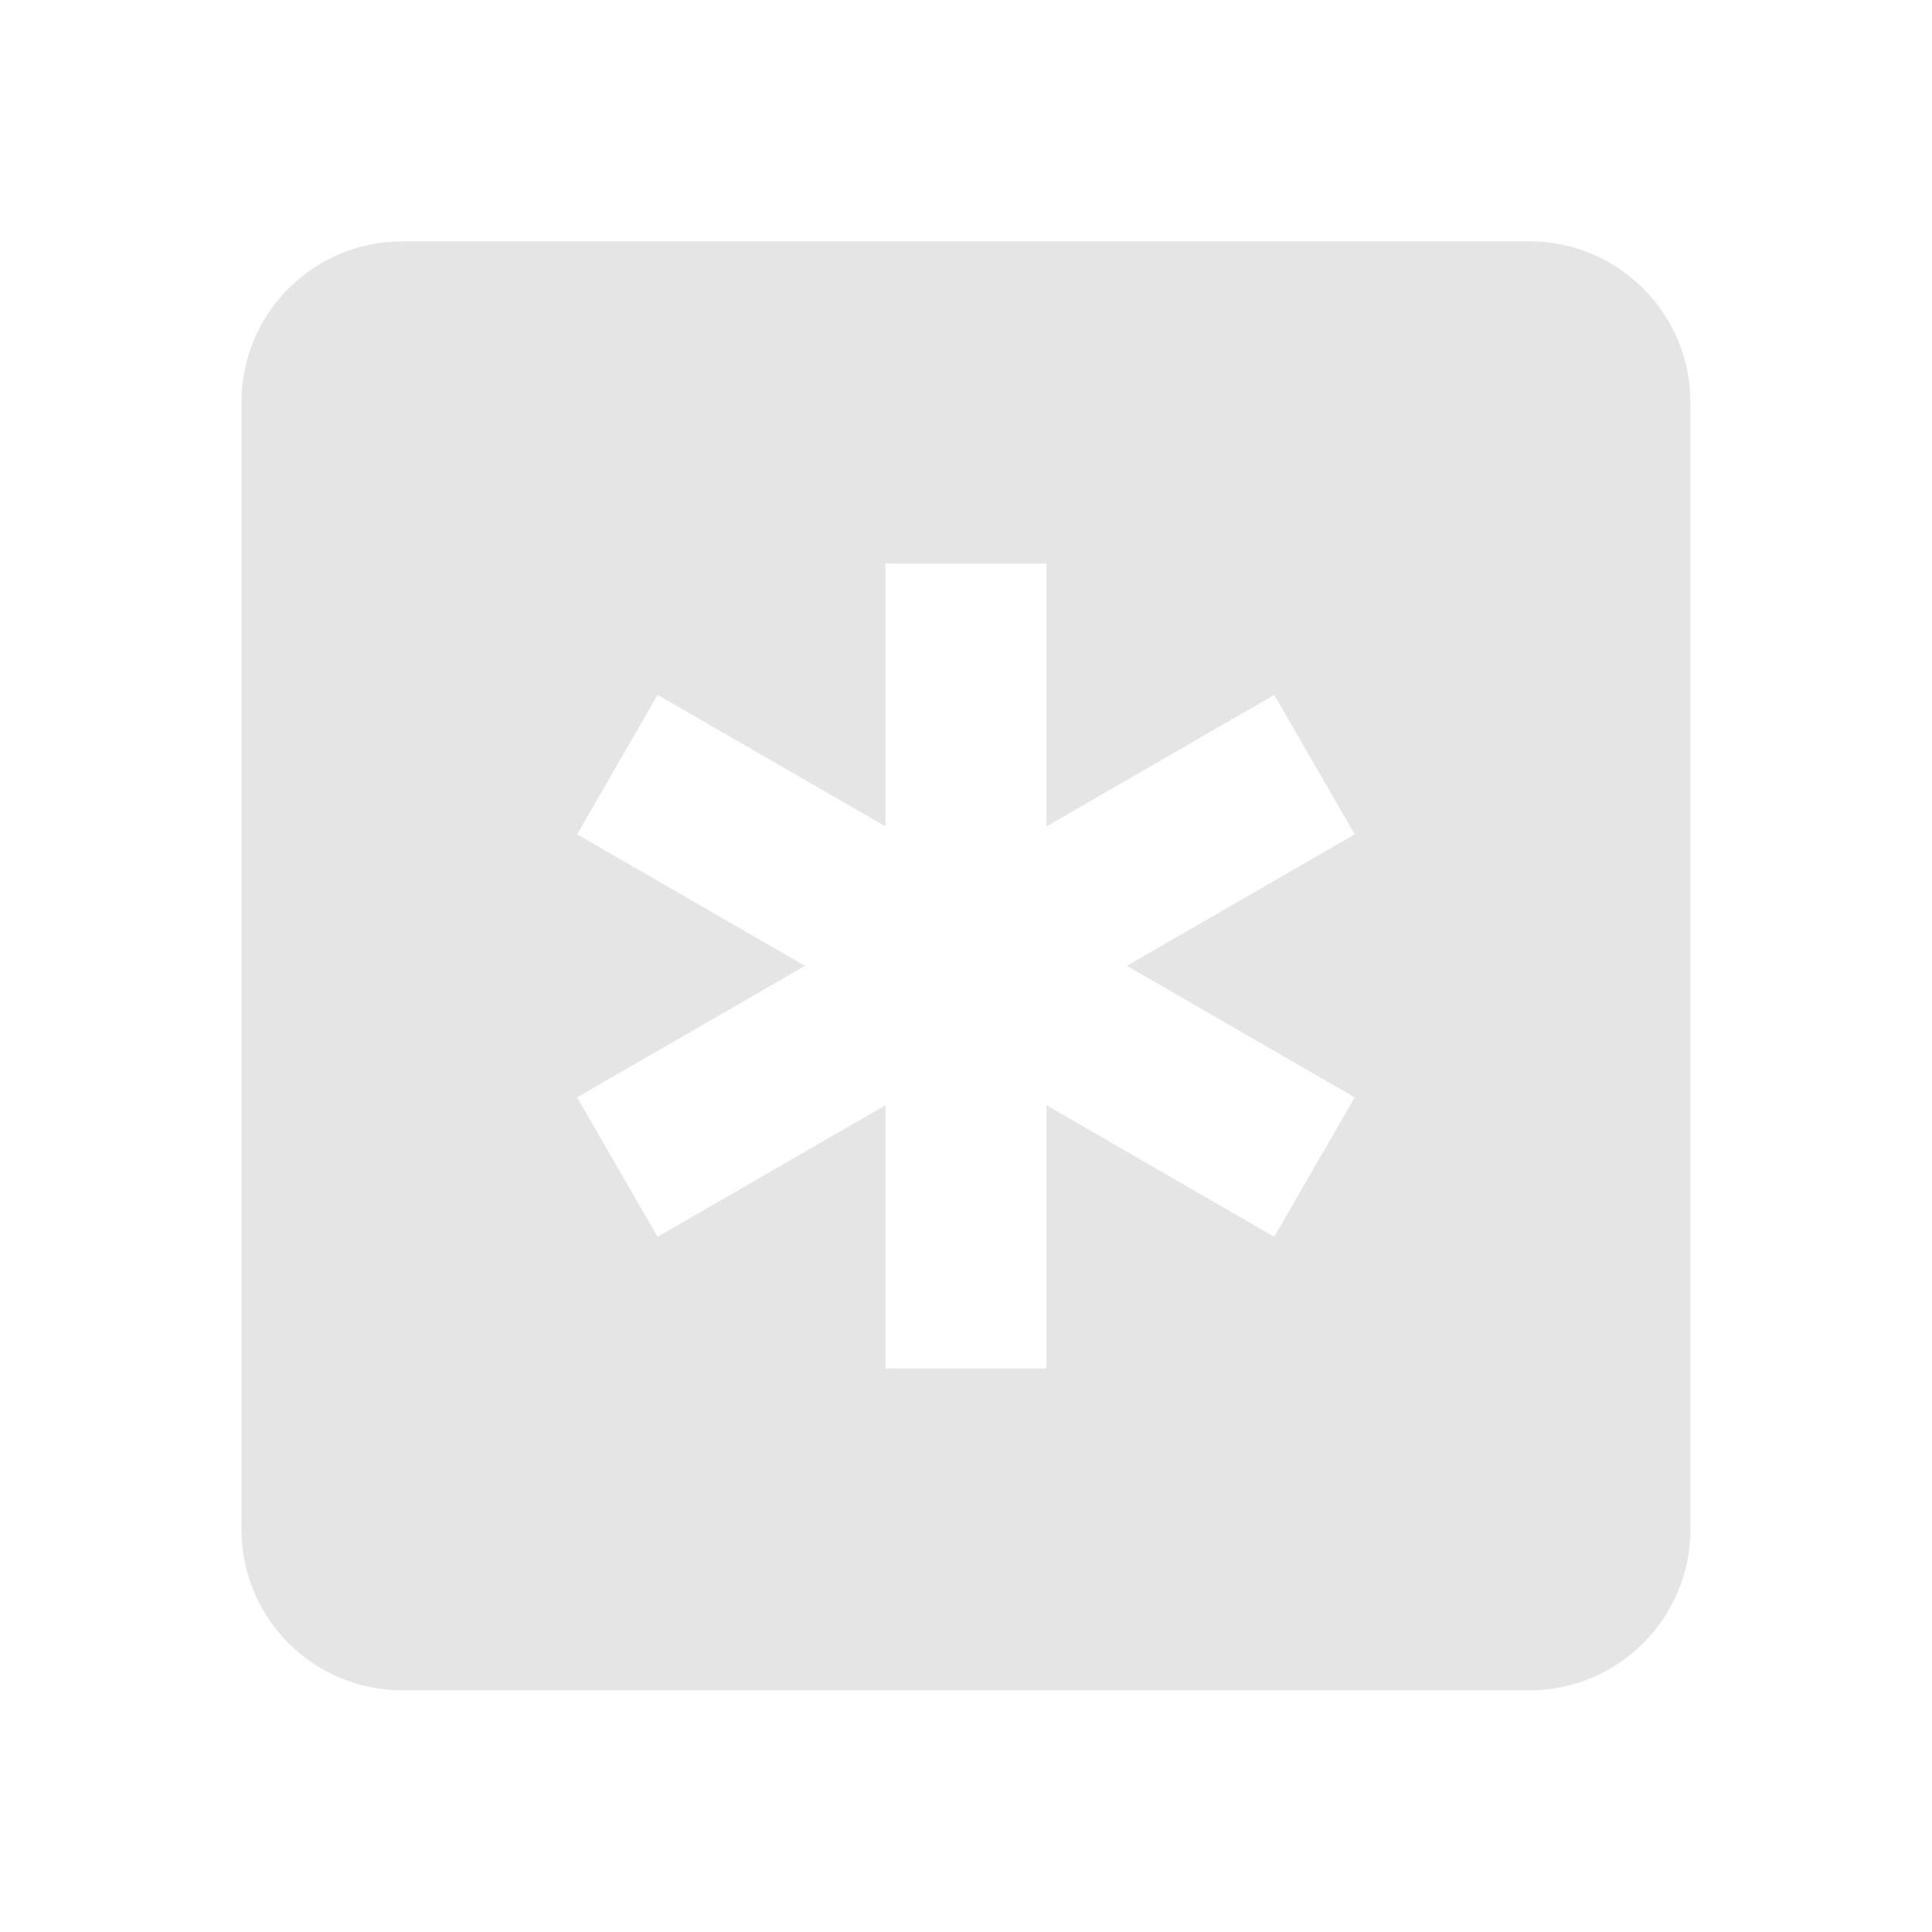 <?xml version="1.0" encoding="utf-8"?>
<!DOCTYPE svg PUBLIC "-//W3C//DTD SVG 1.1//EN" "http://www.w3.org/Graphics/SVG/1.1/DTD/svg11.dtd">
<svg xmlns="http://www.w3.org/2000/svg" xmlns:xlink="http://www.w3.org/1999/xlink" version="1.1" baseProfile="full" width="24" height="24" viewBox="0 0 24.00 24.00" enable-background="new 0 0 24.00 24.00" xml:space="preserve">
	<path fill="#E5E5E5" fill-opacity="1" stroke-width="0.2" stroke-linejoin="round" d="M 18.999,2.998C 20.102,2.998 20.999,3.894 20.999,4.998L 20.999,18.998C 20.999,20.102 20.102,20.998 18.999,20.998L 4.999,20.998C 3.893,20.998 2.999,20.102 2.999,18.998L 2.999,4.998C 2.999,3.894 3.893,2.998 4.999,2.998L 18.999,2.998 Z M 11,17L 13,17L 13,13.73L 15.829,15.364L 16.829,13.632L 13.999,11.998L 16.829,10.364L 15.829,8.632L 13,10.266L 13,7L 11,7L 11,10.266L 8.169,8.632L 7.169,10.364L 9.999,11.998L 7.169,13.632L 8.169,15.364L 11,13.73L 11,17 Z "/>
</svg>
